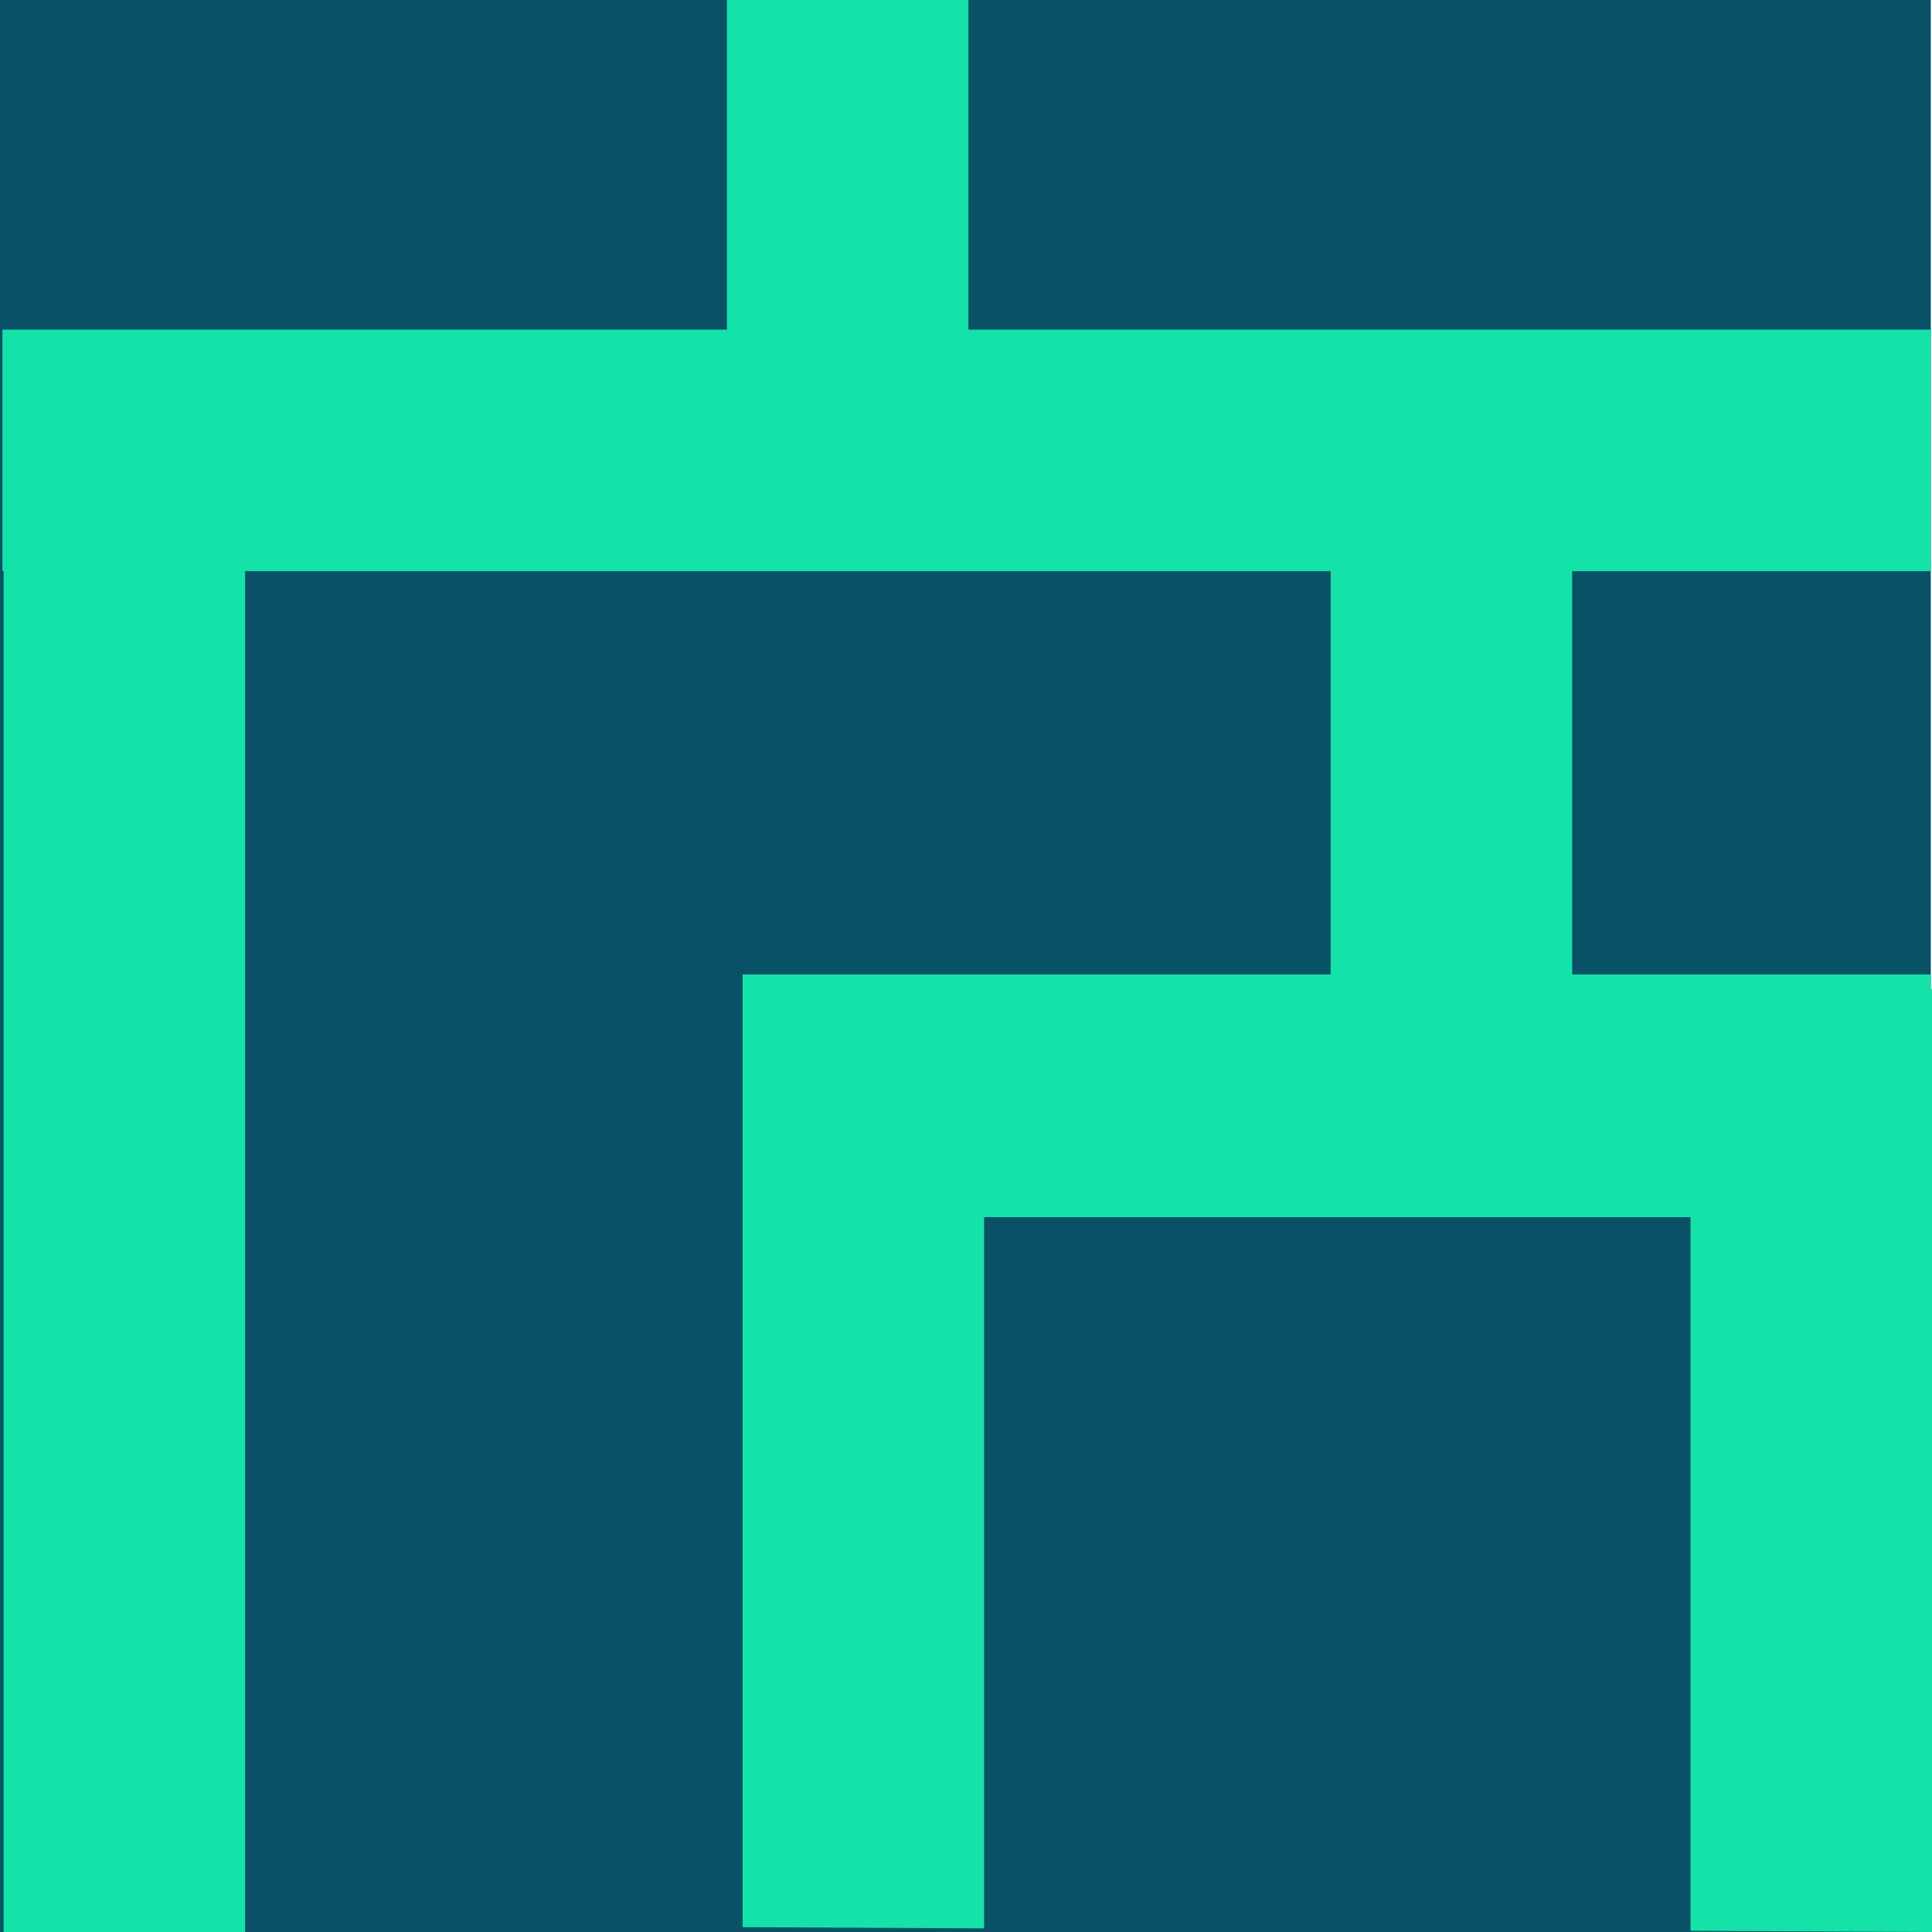 <?xml version="1.0" encoding="UTF-8"?><svg id="Layer_1" xmlns="http://www.w3.org/2000/svg" viewBox="0 0 16 16"><defs><style>.cls-1{fill:#14e2a8;}.cls-2{fill:#085167;}</style></defs><rect class="cls-2" width="15.99" height="16"/><polygon class="cls-1" points="16 8.19 16 16 14 15.99 14 10.08 8.15 10.08 8.15 15.97 6.15 15.96 6.15 8.07 11.02 8.07 11.02 4.73 2.03 4.73 2.03 16 .03 16 .03 4.73 .02 4.73 .02 2.73 6.02 2.73 6.02 0 8.02 0 8.02 2.73 15.99 2.73 15.99 4.73 13.02 4.73 13.02 8.07 15.99 8.07 15.99 8.19 16 8.19"/></svg>